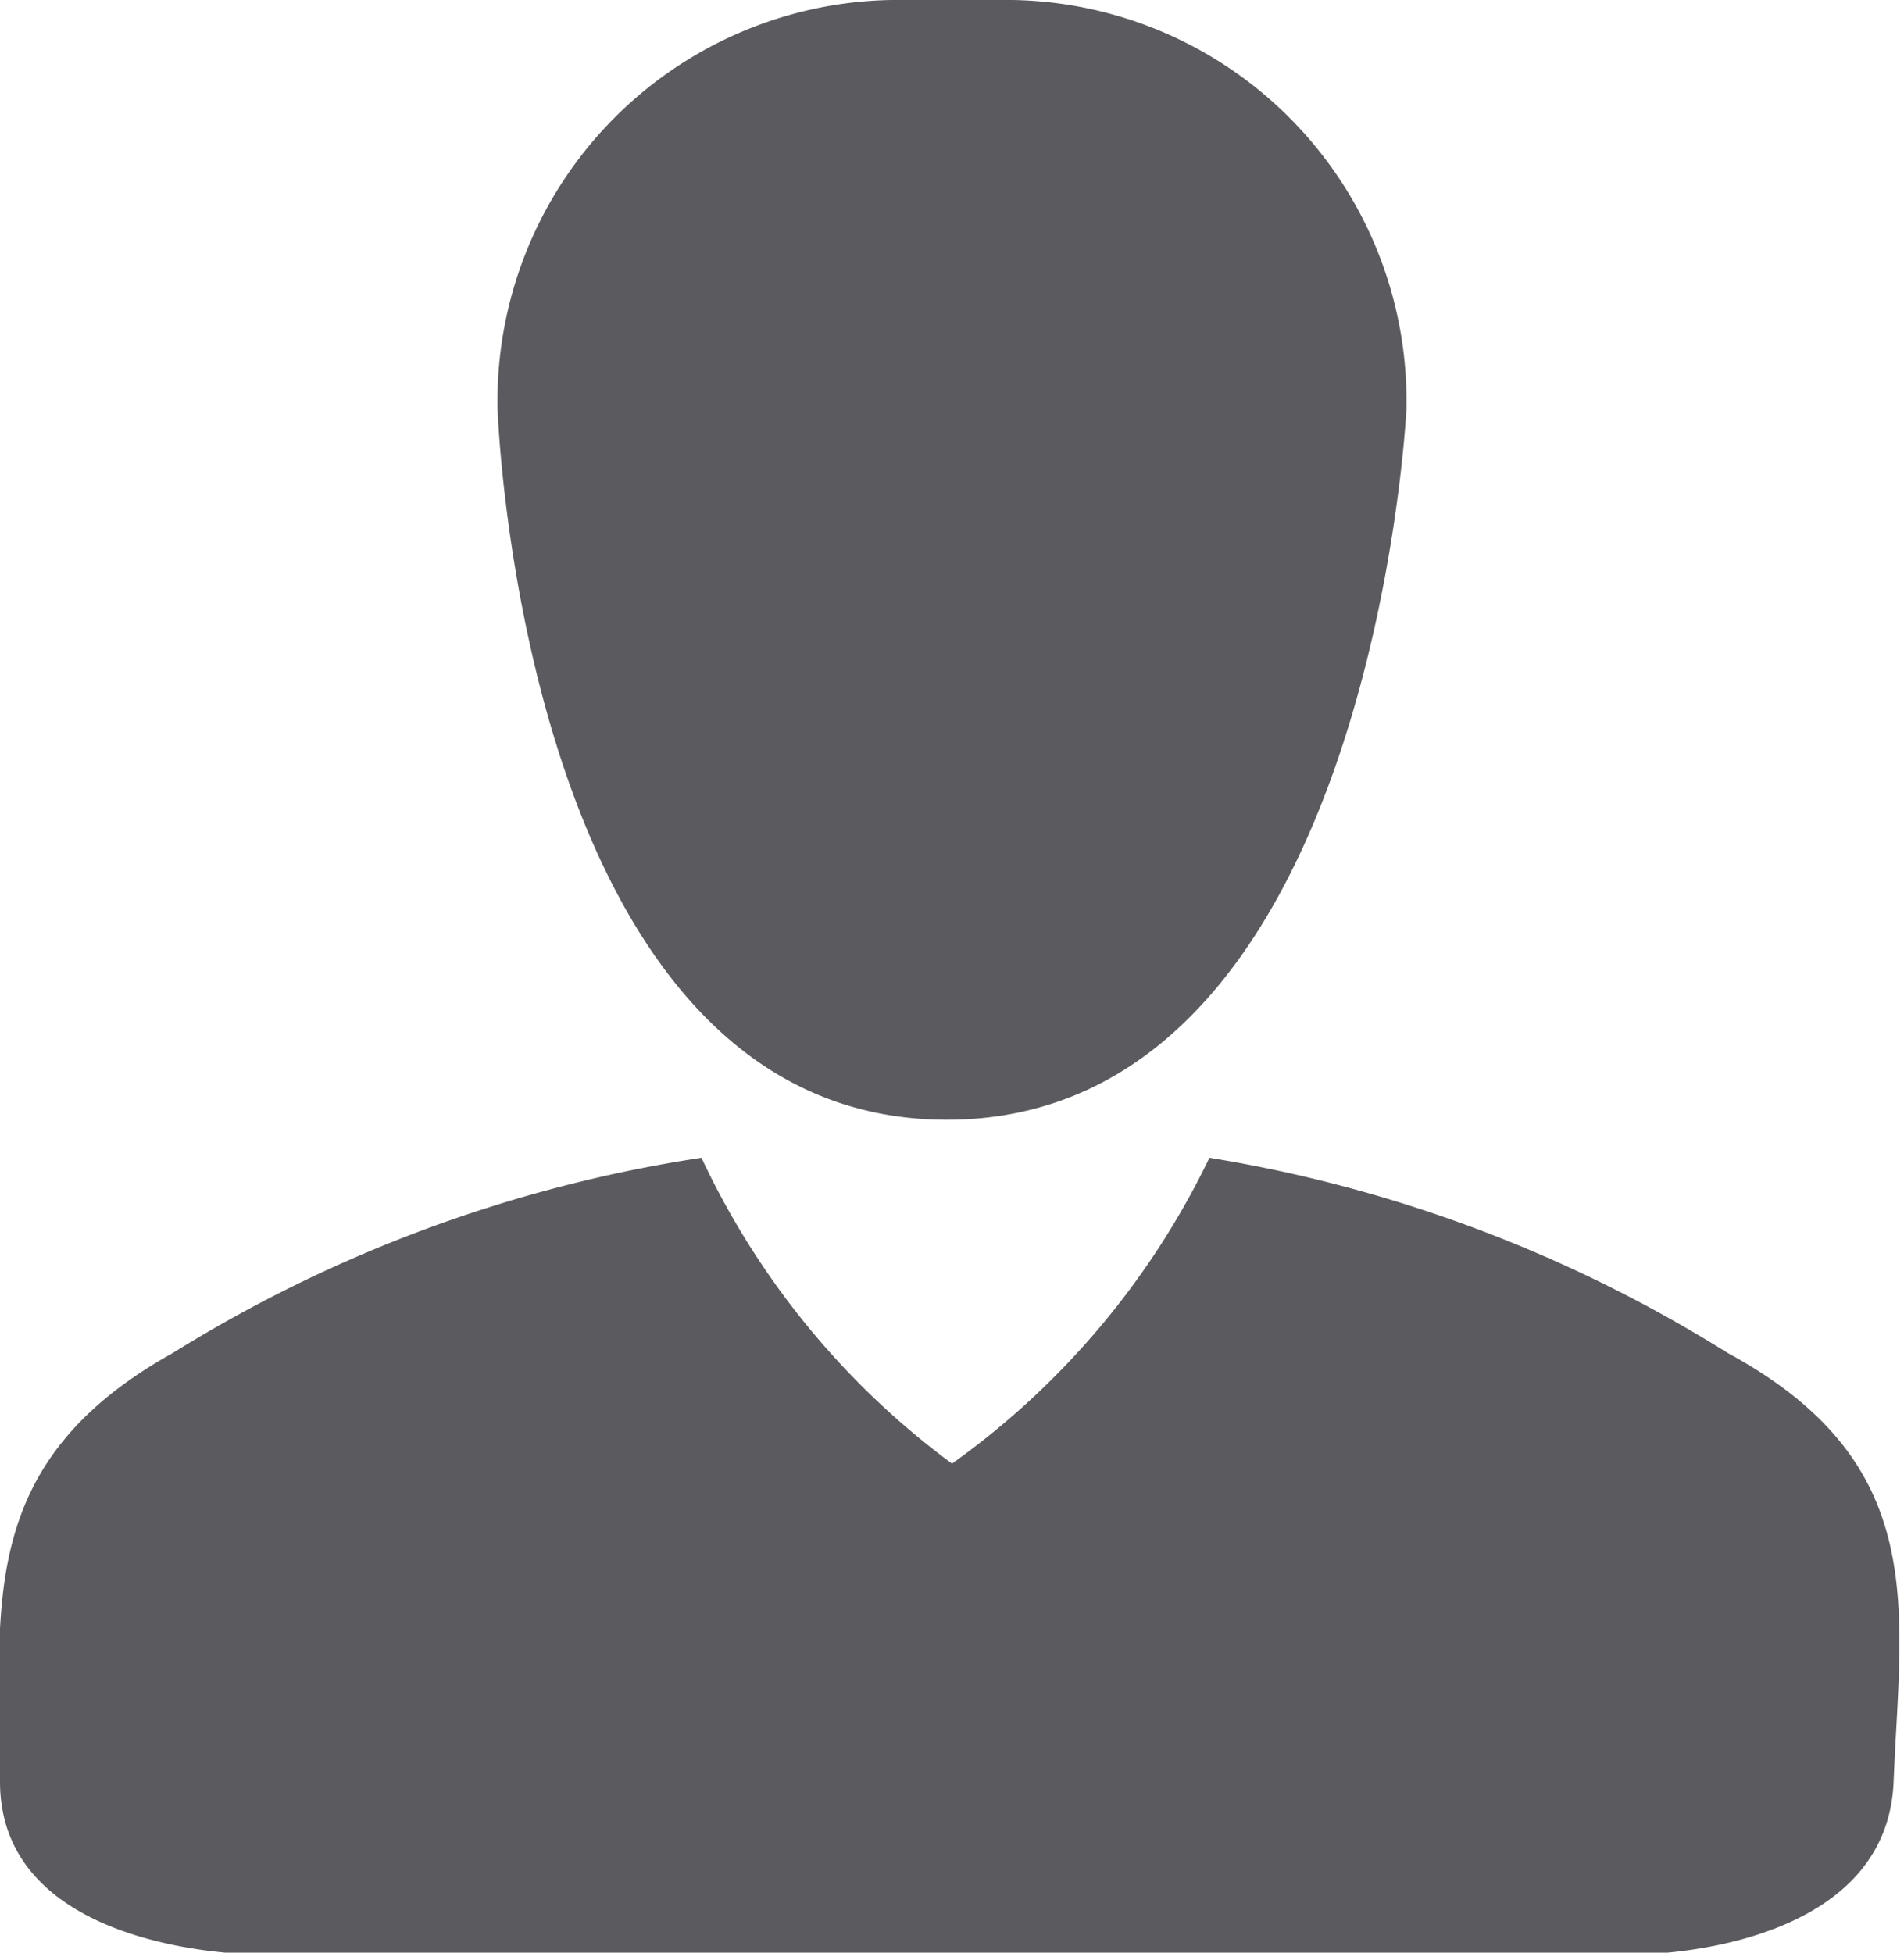 <svg xmlns="http://www.w3.org/2000/svg" viewBox="0 0 11.02 11.3"><defs><style>.cls-1{fill:#5b5b5f;}</style></defs><title>usuario</title><g id="Capa_2" data-name="Capa 2"><g id="Capa_1-2" data-name="Capa 1"><path class="cls-1" d="M5.48,6.48c-2.46,0-2.6-4.11-2.6-4.11A2.32,2.32,0,0,1,5.16,0h.7A2.32,2.32,0,0,1,8.14,2.37S7.94,6.48,5.48,6.48Z"/><path class="cls-1" d="M10,7.83A8.1,8.1,0,0,0,7,6.7,4.65,4.65,0,0,1,5.51,8.47,4.65,4.65,0,0,1,4.06,6.7,8.1,8.1,0,0,0,1,7.83c-1.15.64-1,1.48-1,2.48s1.48,1,1.48,1h8s1.44,0,1.48-1S11.18,8.47,10,7.83Z"/></g></g></svg>